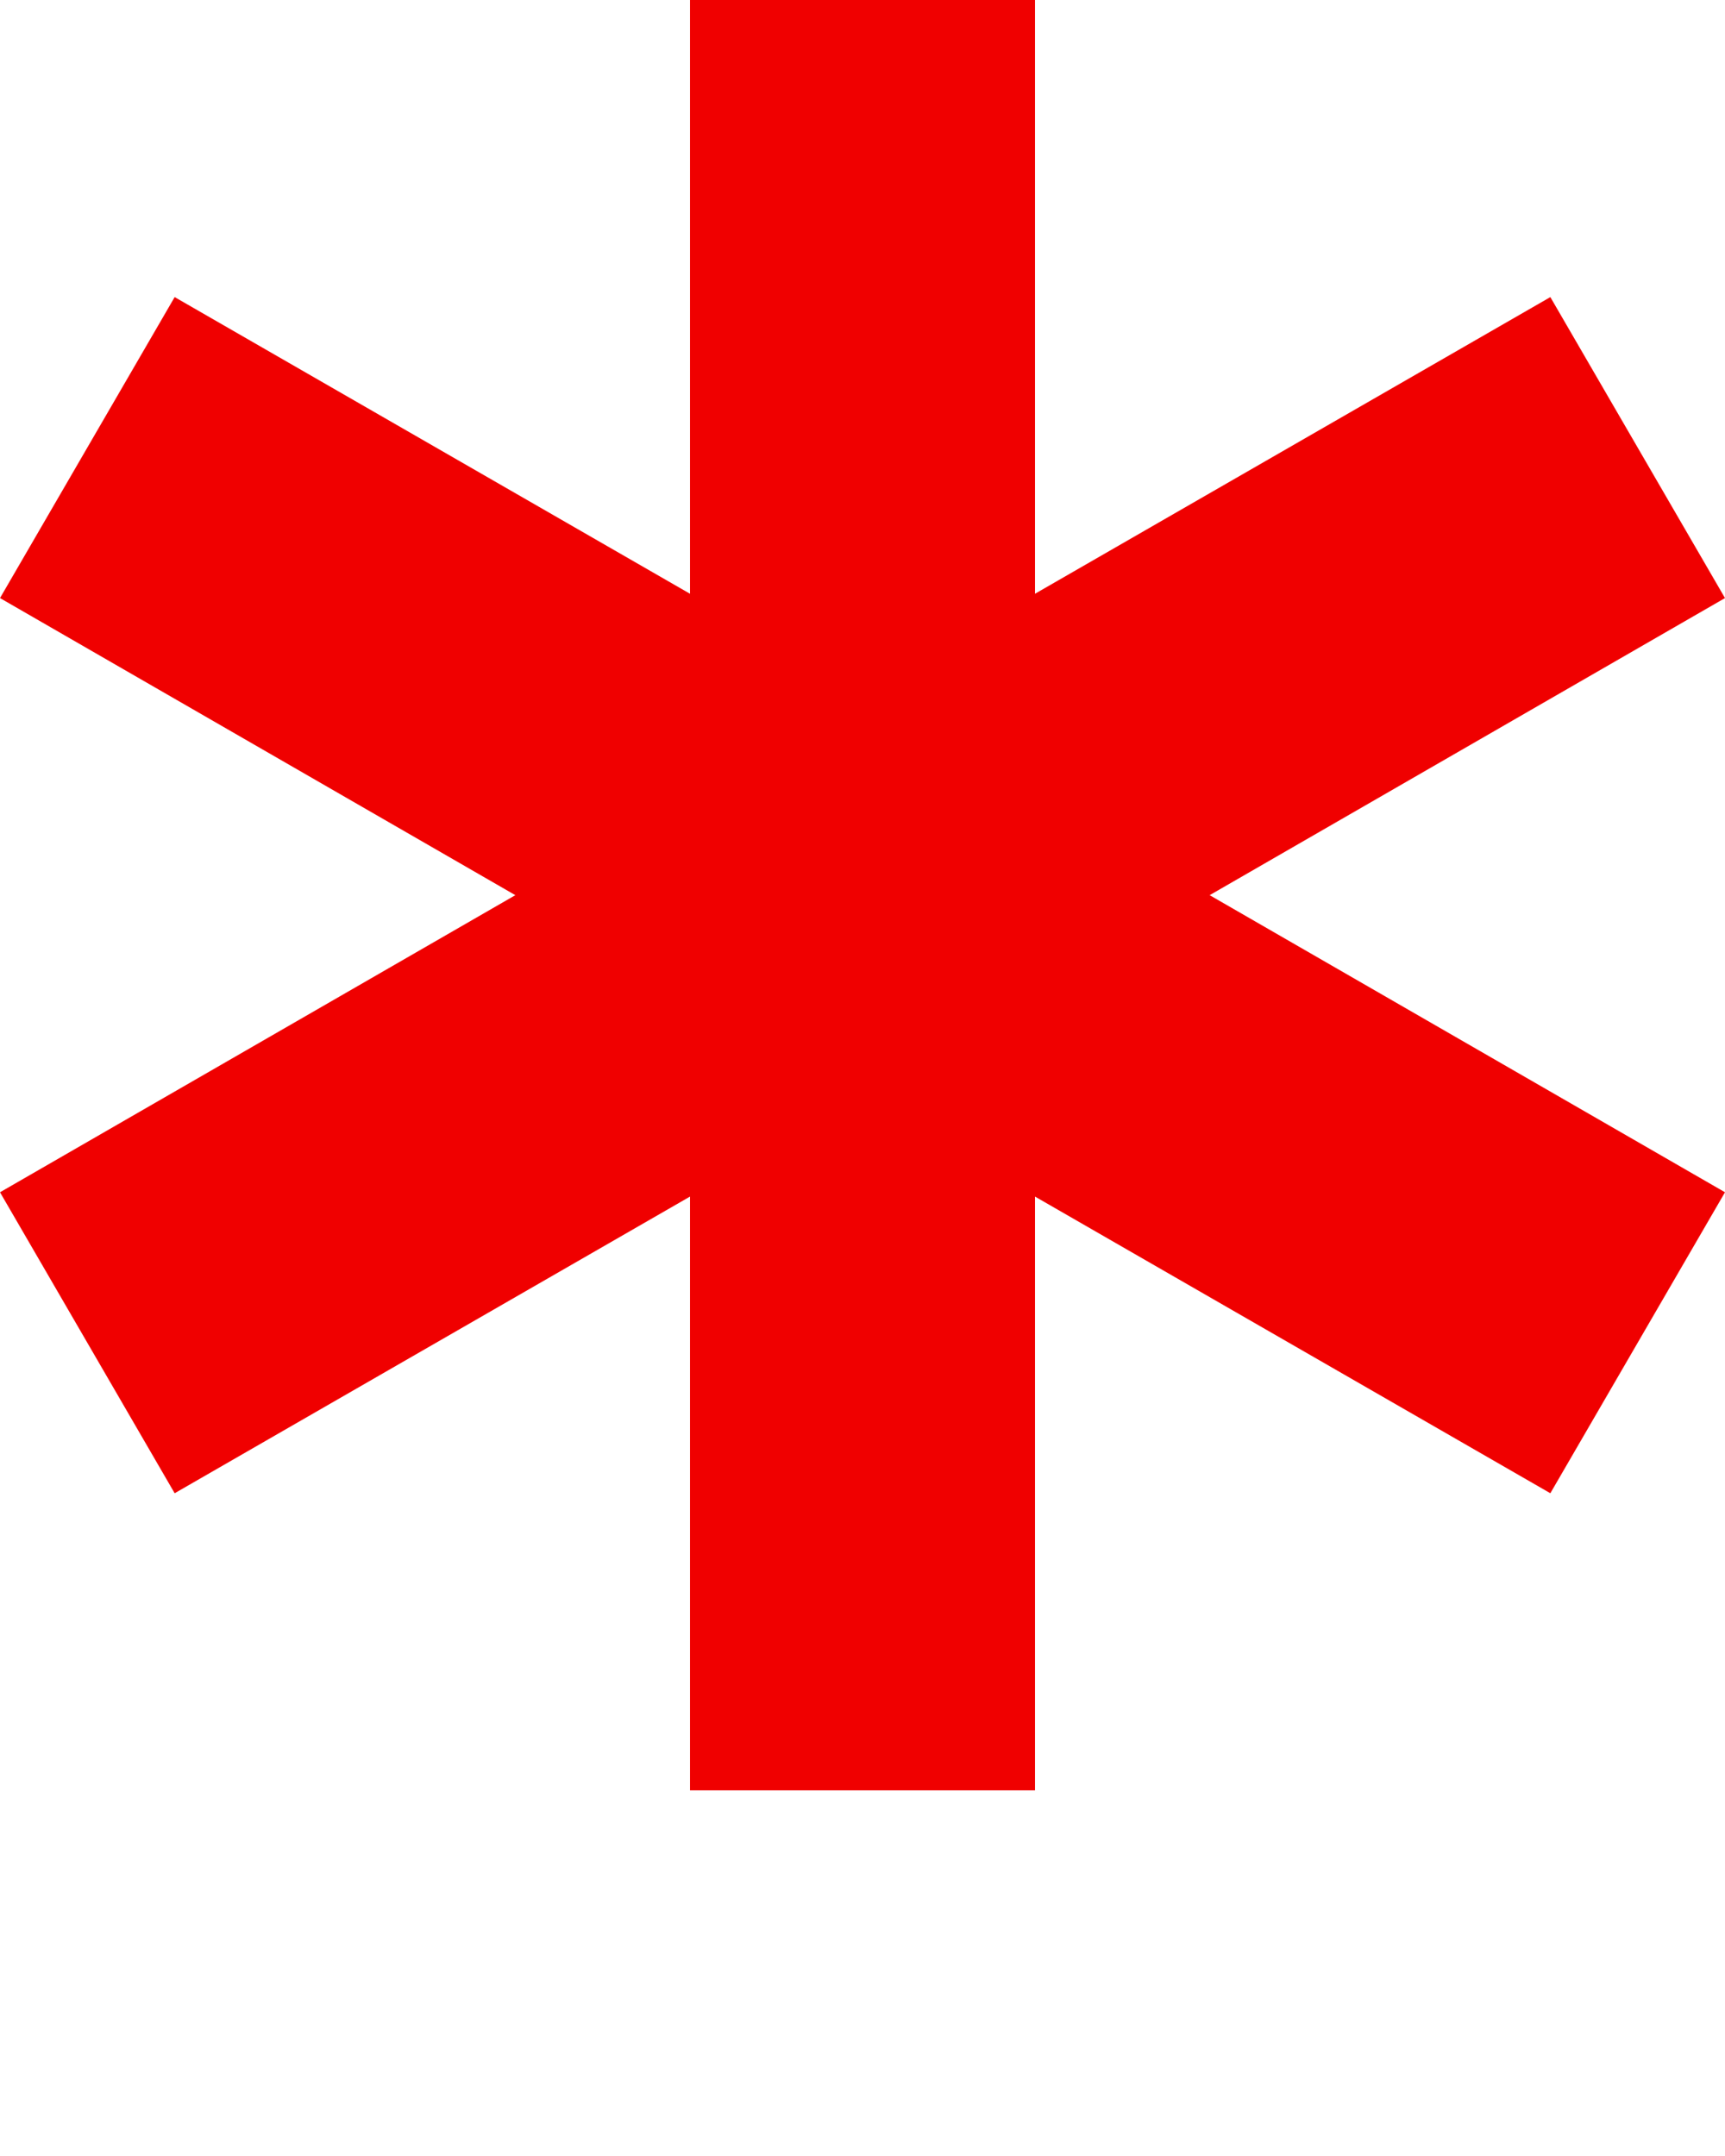 <svg width="4" height="5" viewBox="0 0 4 5" fill="none" xmlns="http://www.w3.org/2000/svg">
<g clip-path="url(#clip0_92_1053)">
<path fill-rule="evenodd" clip-rule="evenodd" d="M1.6 0H2.4V1.377L3.595 0.689L4 1.387L2.805 2.076L4 2.765L3.595 3.463L2.4 2.775V4.152H1.6V2.775L0.405 3.463L0 2.765L1.195 2.076L0 1.387L0.405 0.689L1.6 1.377V0Z" fill="#F00000"/>
</g>
<defs>
<clipPath id="clip0_92_1053">
<rect width="4" height="4.152" fill="white"/>
</clipPath>
</defs>
</svg>
